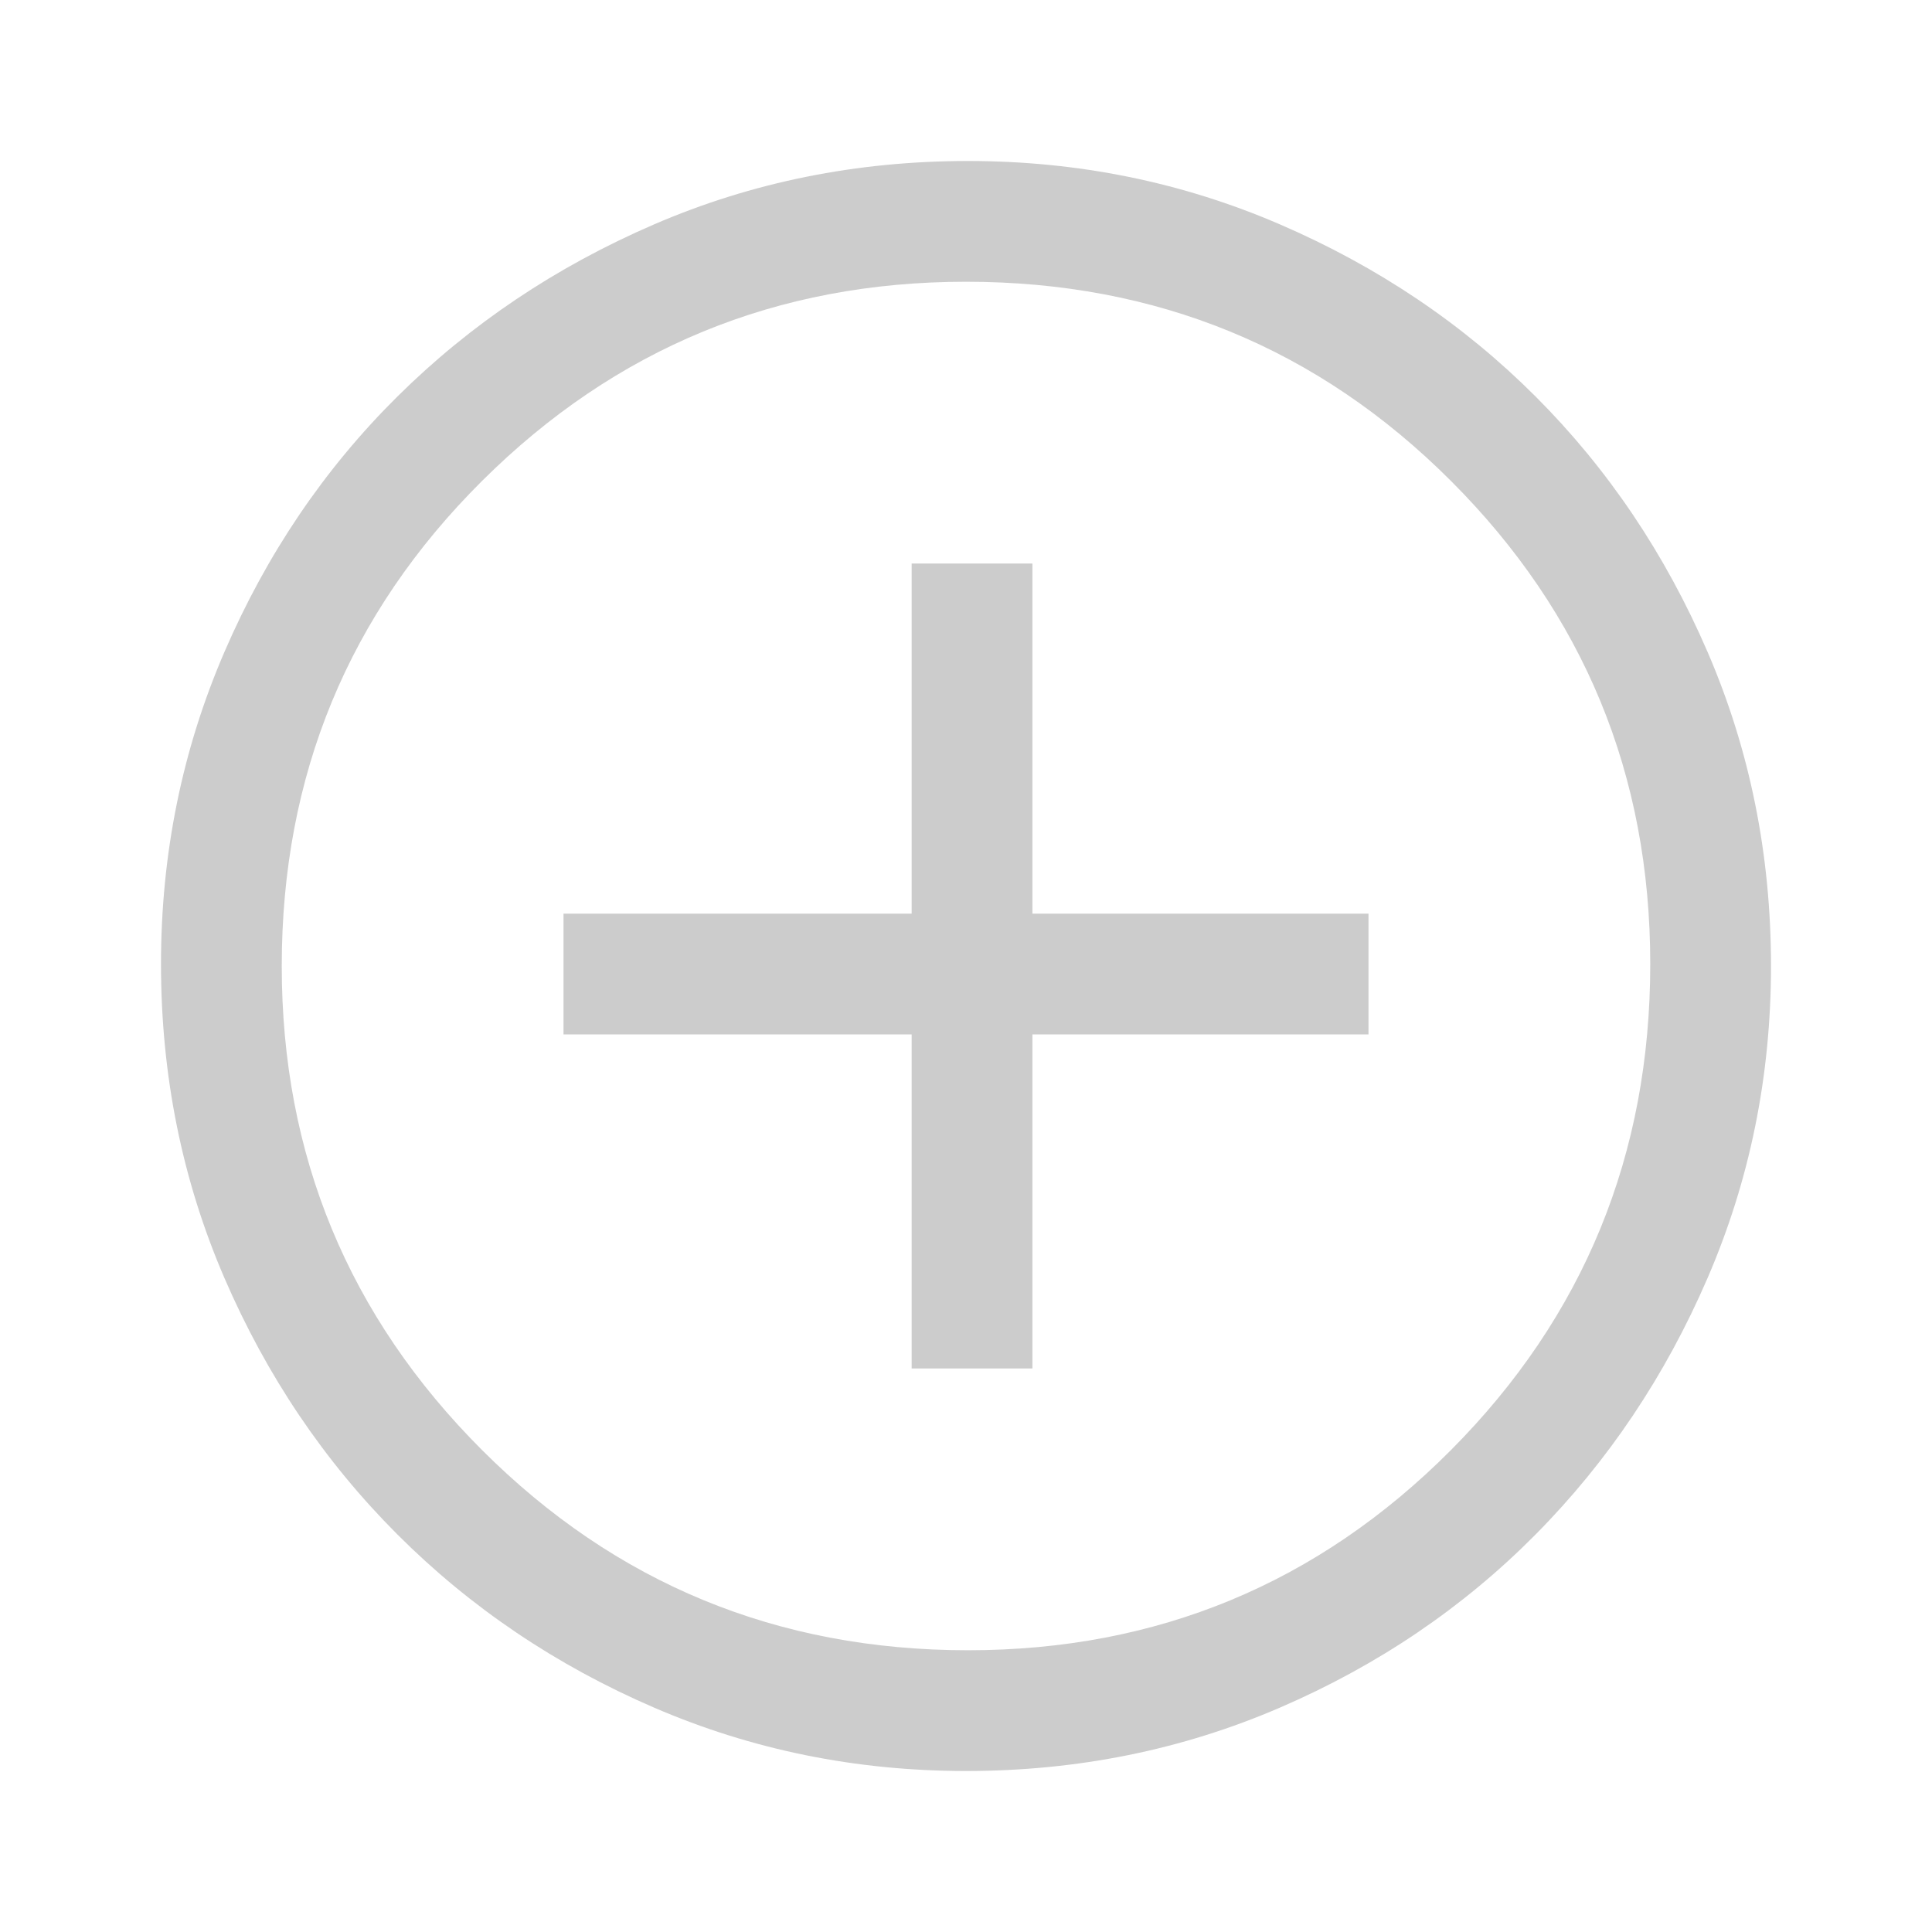 <?xml version="1.0" encoding="UTF-8" standalone="no"?>
<svg
   height="48"
   width="48"
   version="1.1"
   id="svg10479"
   sodipodi:docname="add_circle_FILL0_wght400_GRAD0_opsz48.svg"
   xml:space="preserve"
   inkscape:version="1.2.1 (9c6d41e410, 2022-07-14, custom)"
   xmlns:inkscape="http://www.inkscape.org/namespaces/inkscape"
   xmlns:sodipodi="http://sodipodi.sourceforge.net/DTD/sodipodi-0.dtd"
   xmlns="http://www.w3.org/2000/svg"
   xmlns:svg="http://www.w3.org/2000/svg"><defs
     id="defs10483" /><sodipodi:namedview
     id="namedview10481"
     pagecolor="#505050"
     bordercolor="#eeeeee"
     borderopacity="1"
     inkscape:showpageshadow="0"
     inkscape:pageopacity="0"
     inkscape:pagecheckerboard="0"
     inkscape:deskcolor="#505050"
     showgrid="false"
     inkscape:zoom="15.129139"
     inkscape:cx="11.831473"
     inkscape:cy="23.762093"
     inkscape:window-width="2546"
     inkscape:window-height="1336"
     inkscape:window-x="7"
     inkscape:window-y="7"
     inkscape:window-maximized="1"
     inkscape:current-layer="svg10479" /><path
     d="m 22.65,34 h 3 V 25.7 H 34 v -3 H 25.65 V 14 h -3 v 8.7 H 14 v 3 h 8.65 z M 24,44 Q 19.9,44 16.25,42.425 12.6,40.85 9.875,38.125 7.15,35.4 5.575,31.75 4,28.1 4,23.95 4,19.85 5.575,16.2 7.15,12.55 9.875,9.85 12.6,7.15 16.25,5.575 19.9,4 24.05,4 q 4.1,0 7.75,1.575 3.65,1.575 6.35,4.275 2.7,2.7 4.275,6.35 Q 44,19.85 44,24 q 0,4.1 -1.575,7.75 -1.575,3.65 -4.275,6.375 -2.7,2.725 -6.35,4.3 Q 28.15,44 24,44 Z m 0.05,-3 q 7.05,0 12,-4.975 Q 41,31.05 41,23.95 41,16.9 36.05,11.95 31.1,7 24,7 16.95,7 11.975,11.95 7,16.9 7,24 7,31.05 11.975,36.025 16.95,41 24.05,41 Z M 24,24 Z"
     id="path10477"
     inkscape:label="path10477"
     style="fill:#cccccc"
     sodipodi:insensitive="true" /></svg>

